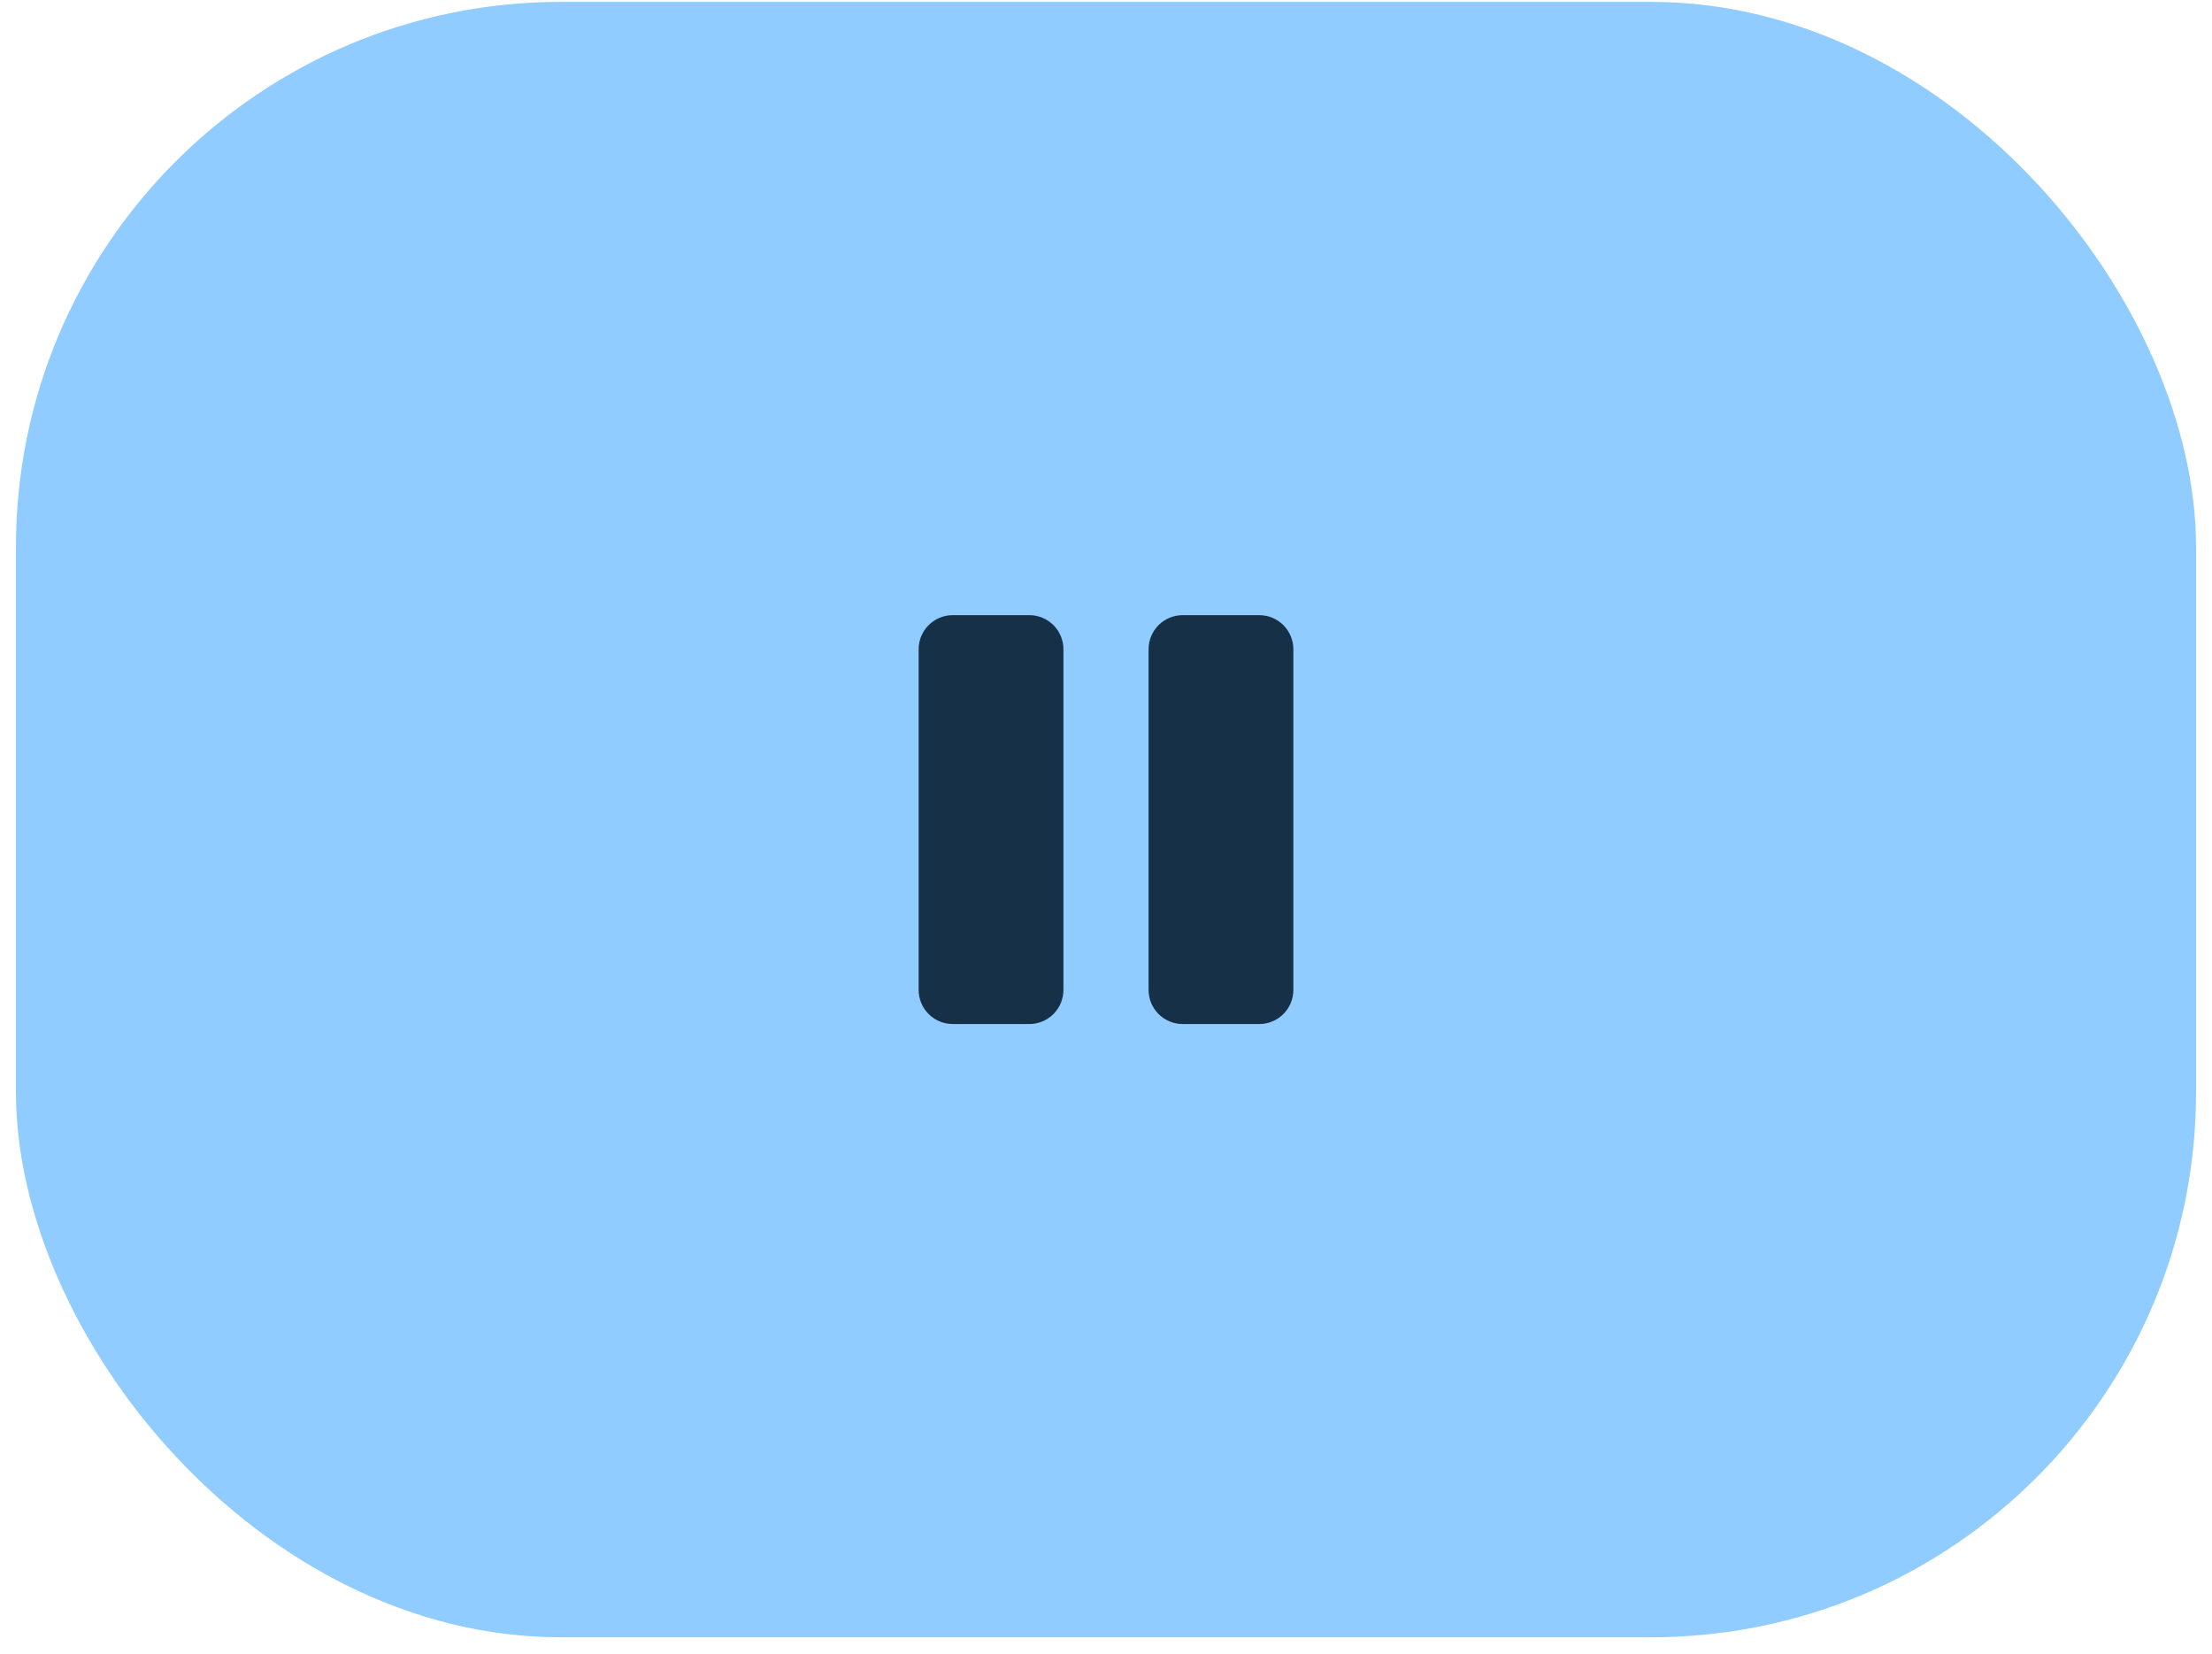 <svg width="107" height="80" viewBox="0 0 107 80" fill="none" xmlns="http://www.w3.org/2000/svg">
<rect x="0.771" y="0.091" width="105.458" height="79.094" rx="26.365" fill="#4CACFF" fill-opacity="0.62"/>
<path d="M62.563 31.399V47.877C62.563 48.314 62.389 48.733 62.08 49.042C61.771 49.351 61.352 49.525 60.915 49.525H57.208C56.77 49.525 56.351 49.351 56.042 49.042C55.733 48.733 55.56 48.314 55.56 47.877V31.399C55.56 30.962 55.733 30.543 56.042 30.234C56.351 29.925 56.77 29.751 57.208 29.751H60.915C61.352 29.751 61.771 29.925 62.08 30.234C62.389 30.543 62.563 30.962 62.563 31.399ZM49.792 29.751H46.085C45.648 29.751 45.229 29.925 44.92 30.234C44.611 30.543 44.437 30.962 44.437 31.399V47.877C44.437 48.314 44.611 48.733 44.92 49.042C45.229 49.351 45.648 49.525 46.085 49.525H49.792C50.23 49.525 50.649 49.351 50.958 49.042C51.267 48.733 51.44 48.314 51.44 47.877V31.399C51.44 30.962 51.267 30.543 50.958 30.234C50.649 29.925 50.23 29.751 49.792 29.751V29.751Z" fill="#153047"/>
</svg>
